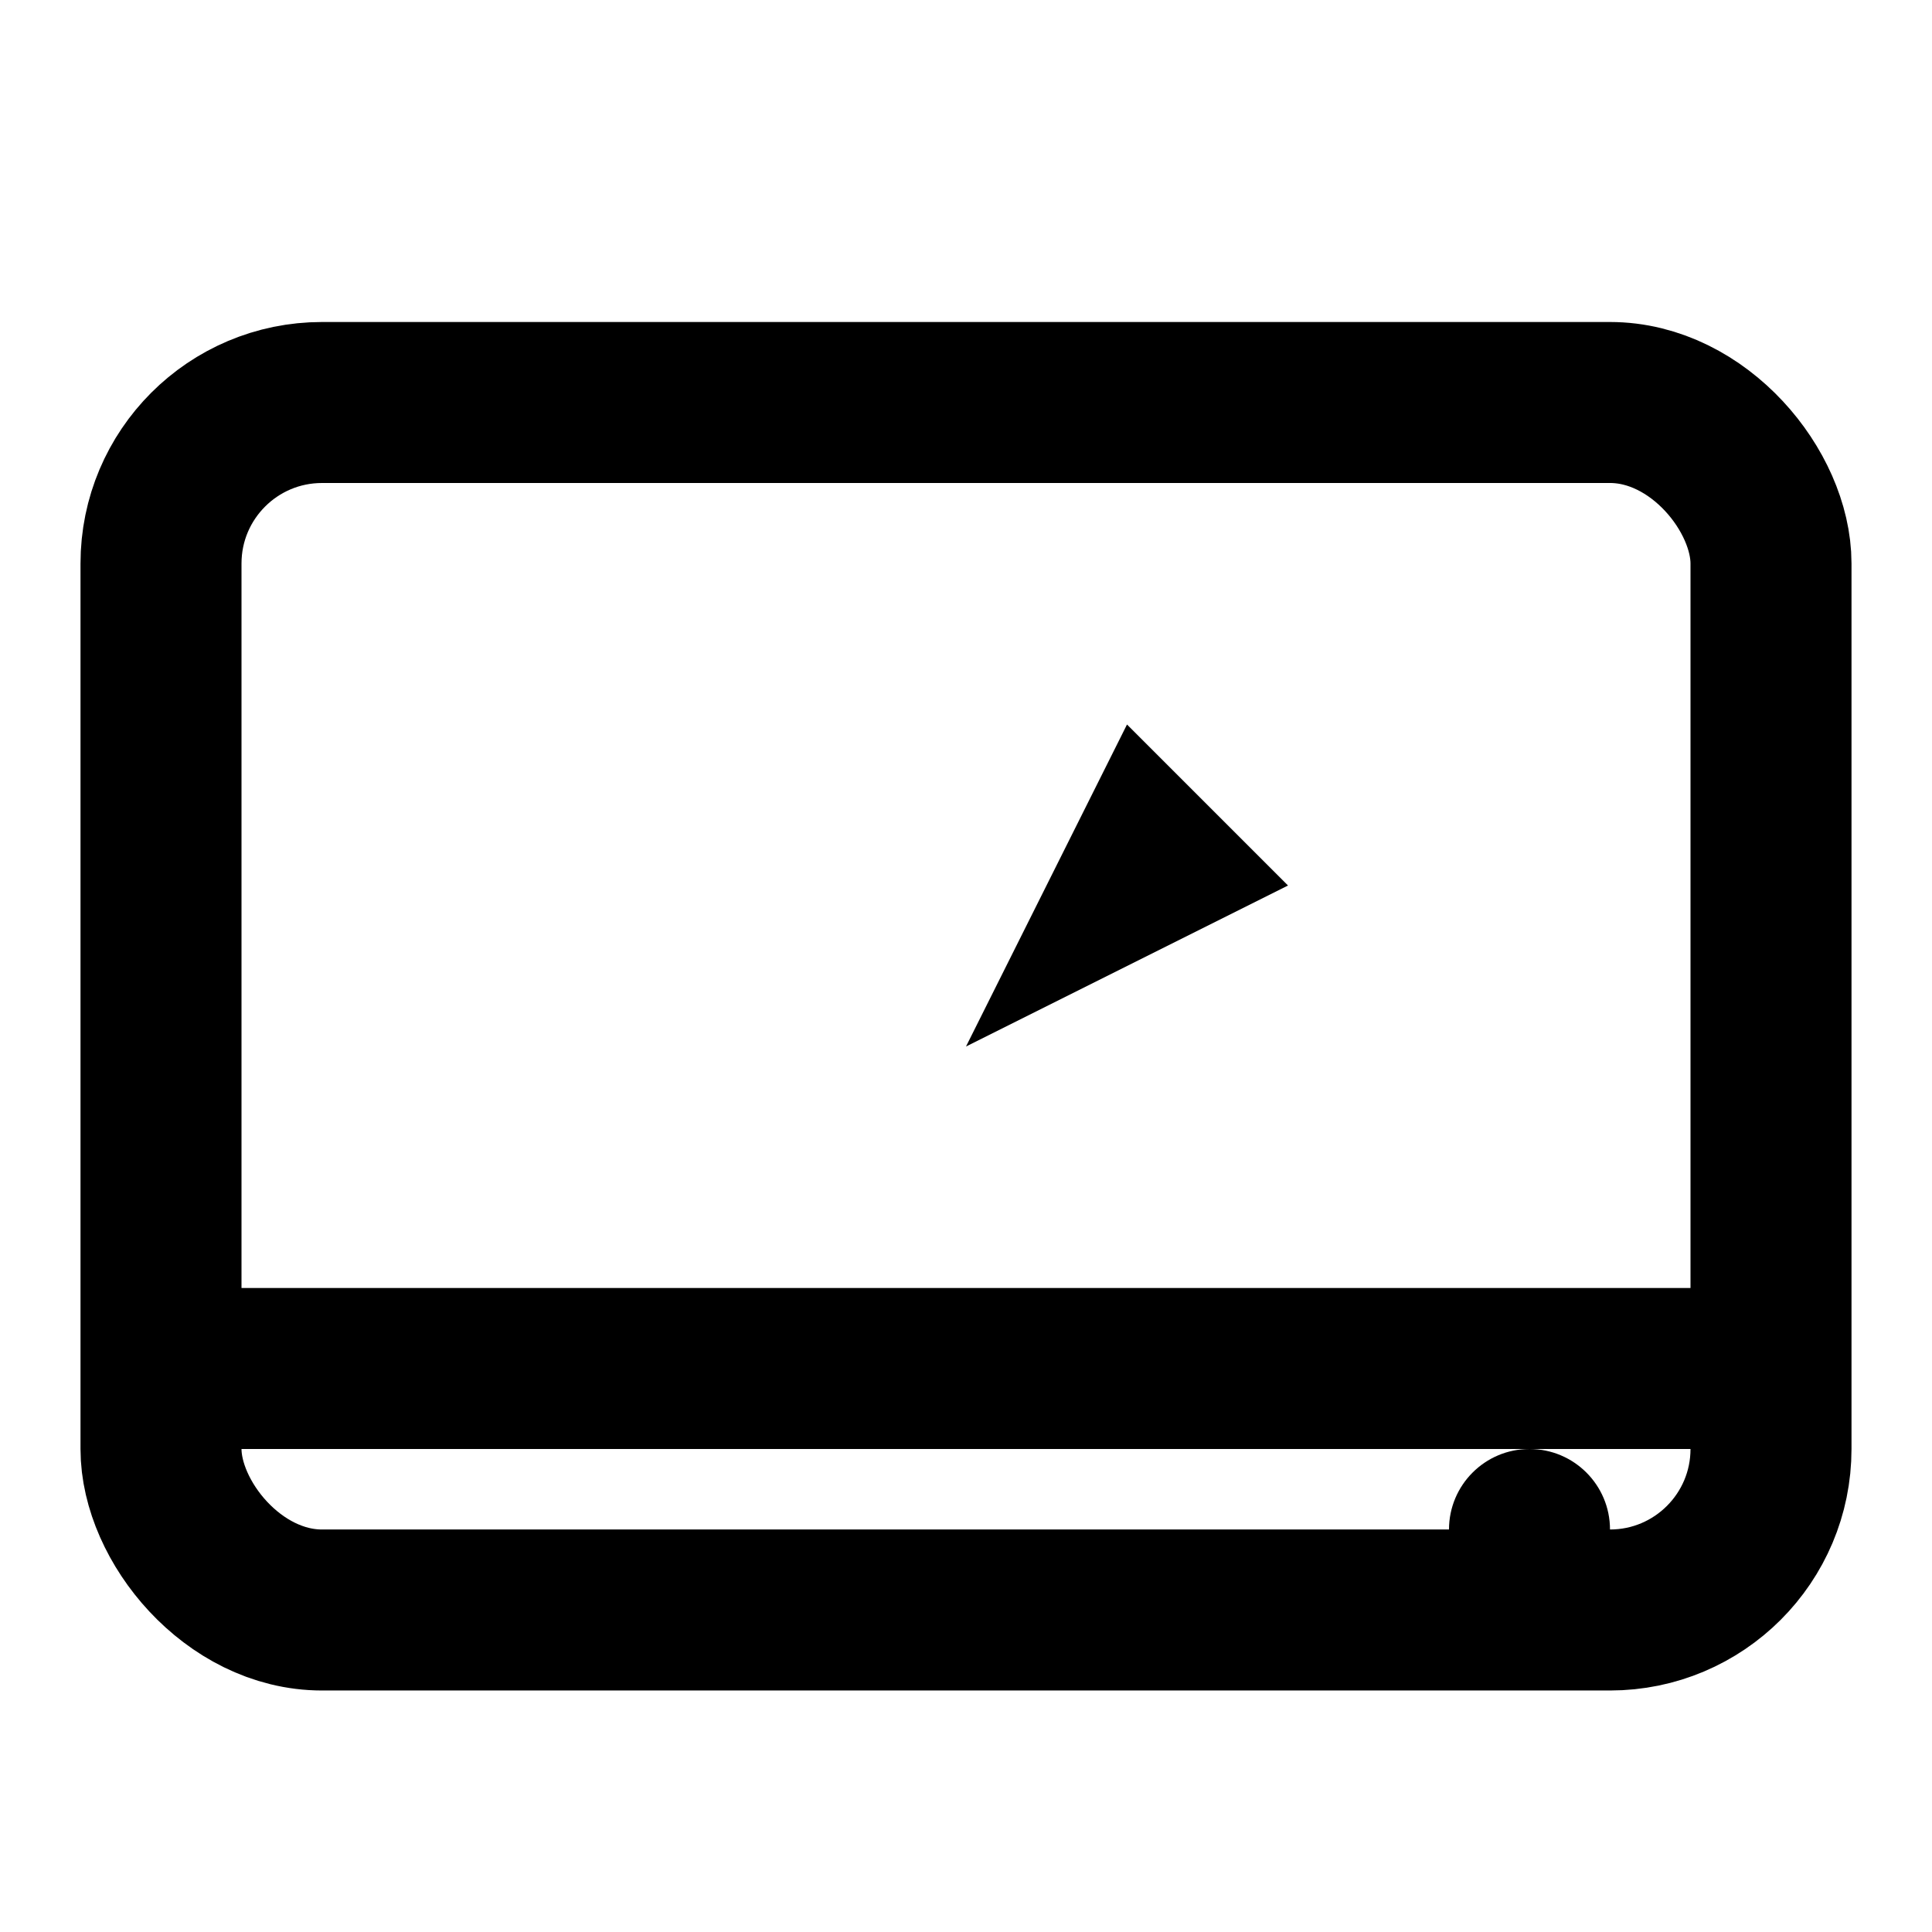 <svg xmlns="http://www.w3.org/2000/svg" width="64" height="64" viewBox="0 0 24 24">
  <rect x="2" y="5" width="20" height="15" rx="2" ry="2" stroke="black" stroke-width="2" fill="none"/>
  <line x1="2" y1="17" x2="22" y2="17" stroke="black" stroke-width="2"/>
  <circle cx="19" cy="19" r="1" fill="black"/>
  <path d="M14 9l-2 4 4-2-2-2z" fill="black"/>
</svg>
